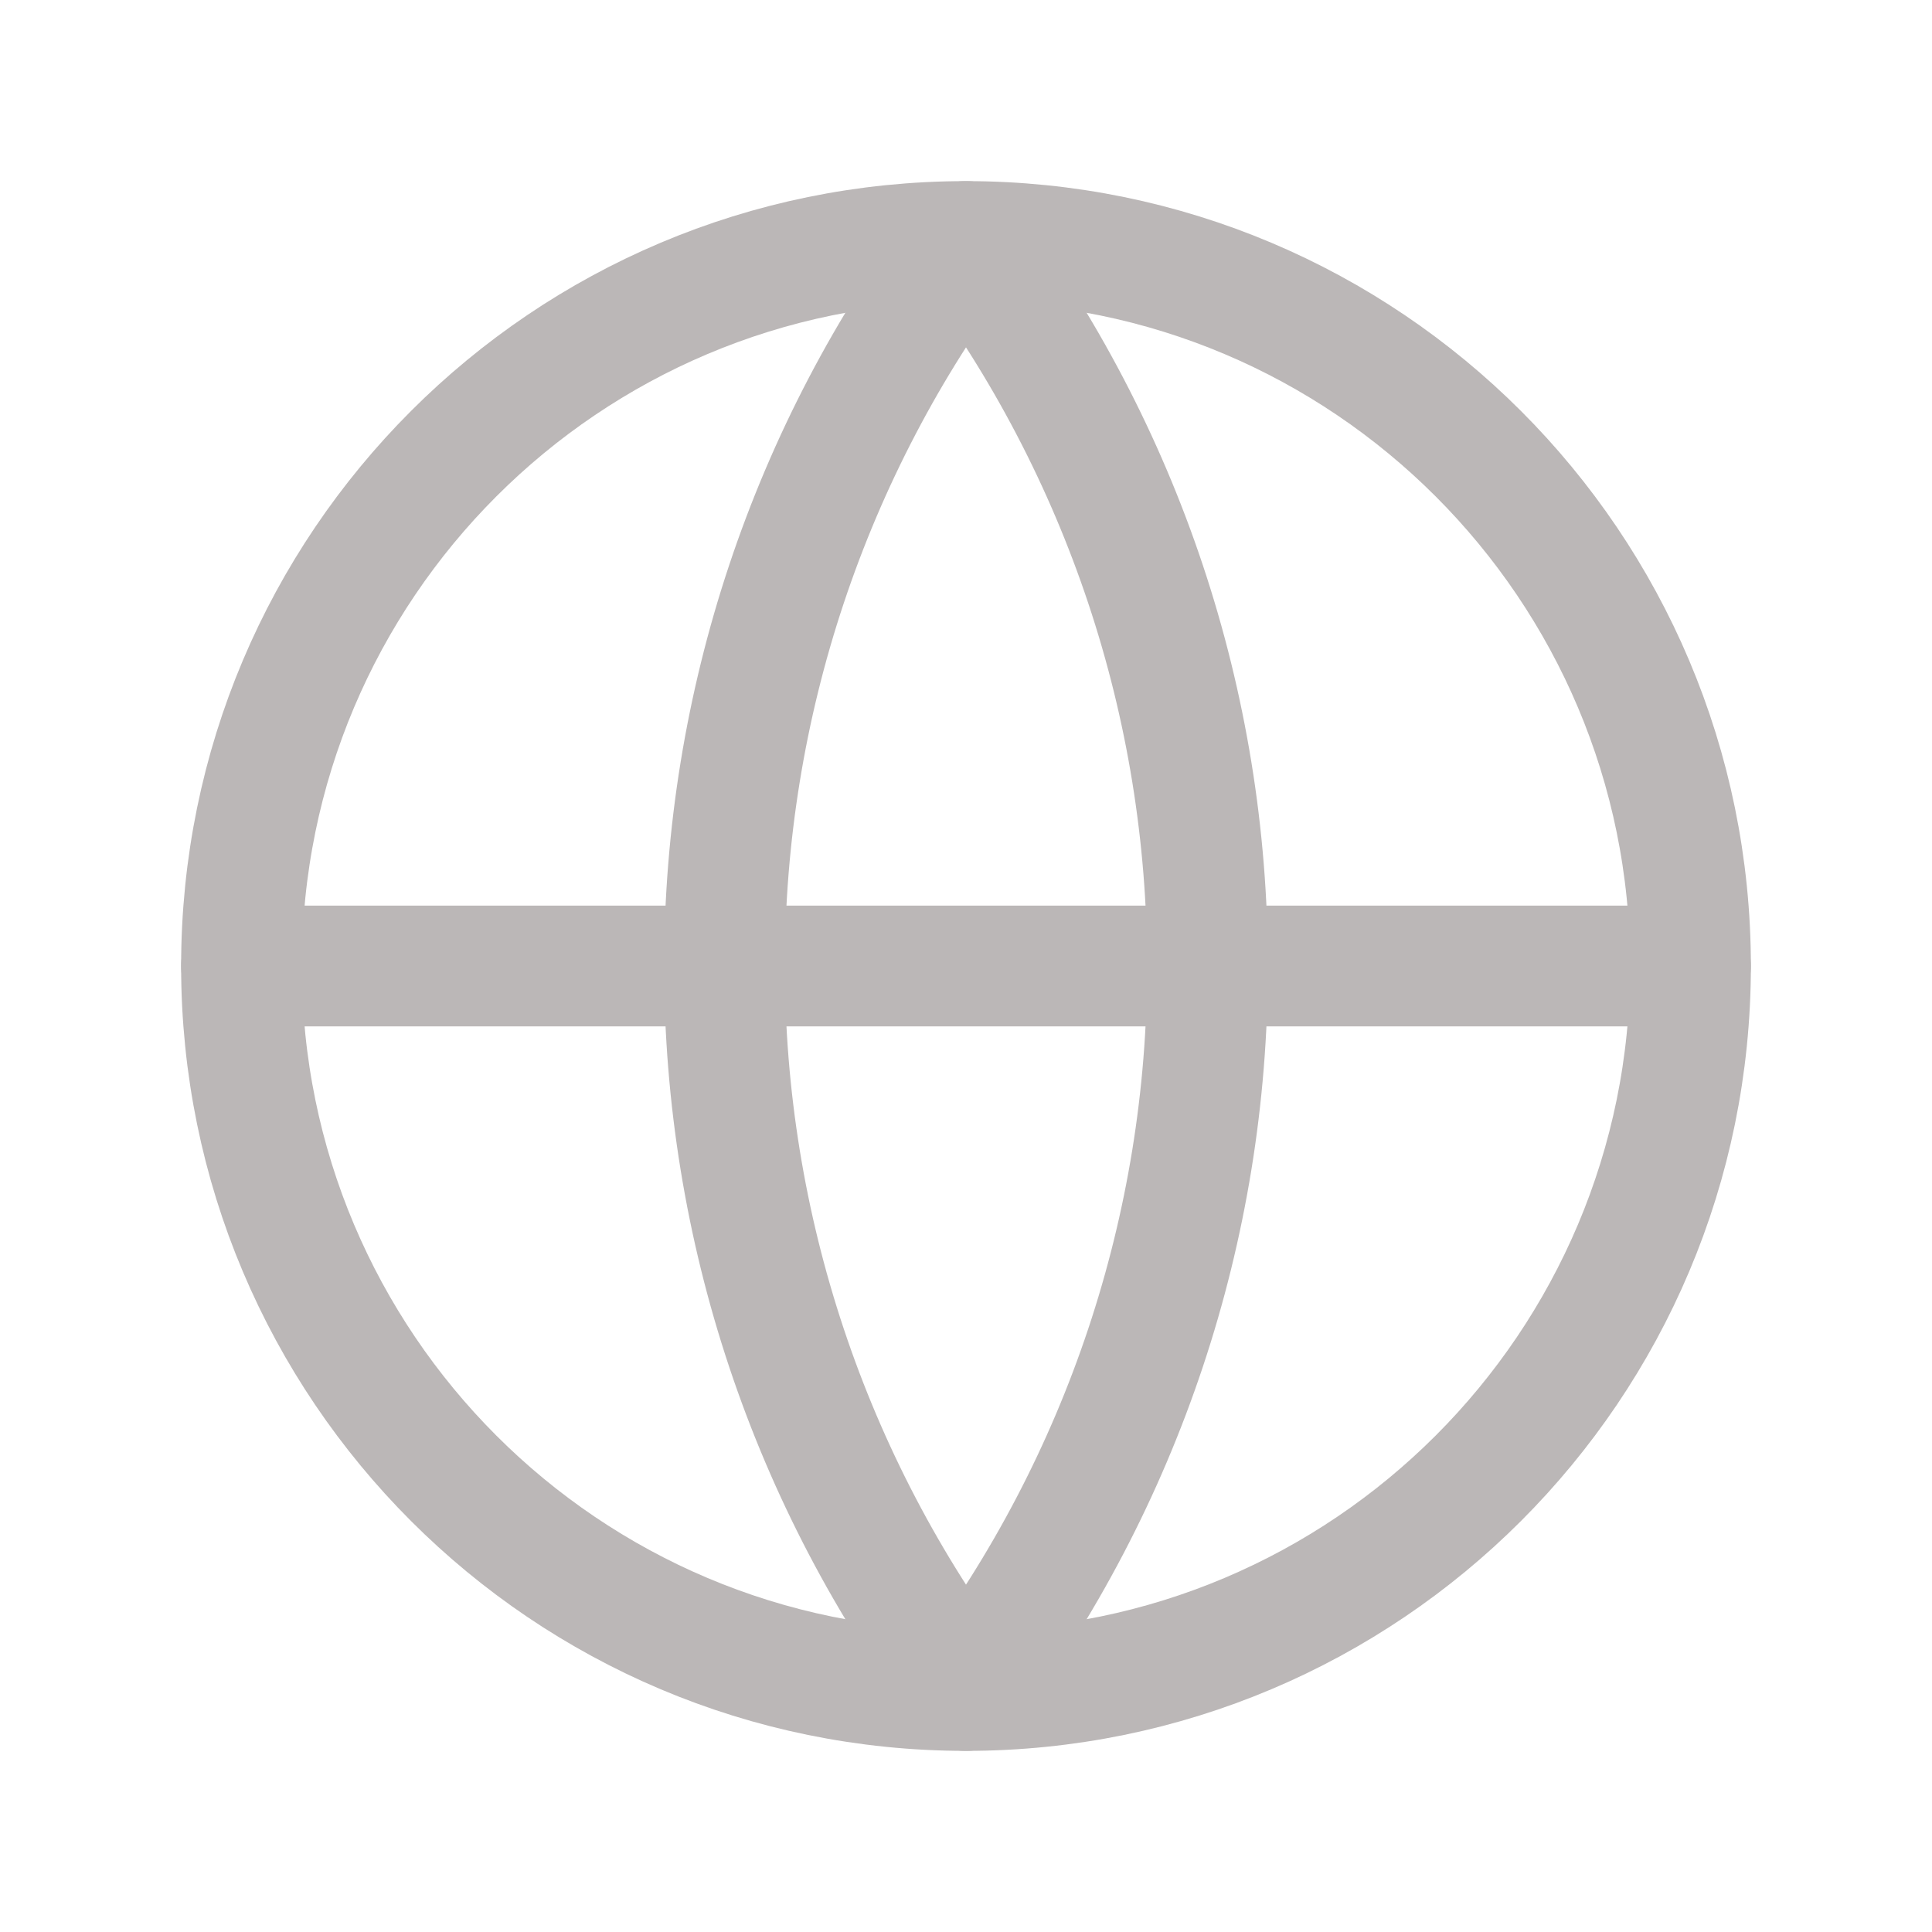 <svg width="24" height="24" viewBox="0 0 24 24" fill="none" xmlns="http://www.w3.org/2000/svg">
<path d="M12 21C16.971 21 21 16.971 21 12C21 7.029 16.971 3 12 3C7.029 3 3 7.029 3 12C3 16.971 7.029 21 12 21Z" stroke="#BBB7B7" stroke-width="1.5" stroke-linecap="round" stroke-linejoin="round"/>
<path d="M3 12H21" stroke="#BBB7B7" stroke-width="1.5" stroke-linecap="round" stroke-linejoin="round"/>
<path d="M12 3C13.947 5.596 15 8.754 15 12C15 15.246 13.947 18.404 12 21M12 3C10.053 5.596 9 8.754 9 12C9 15.246 10.053 18.404 12 21" stroke="#BBB7B7" stroke-width="1.5" stroke-linecap="round" stroke-linejoin="round"/>
</svg>
